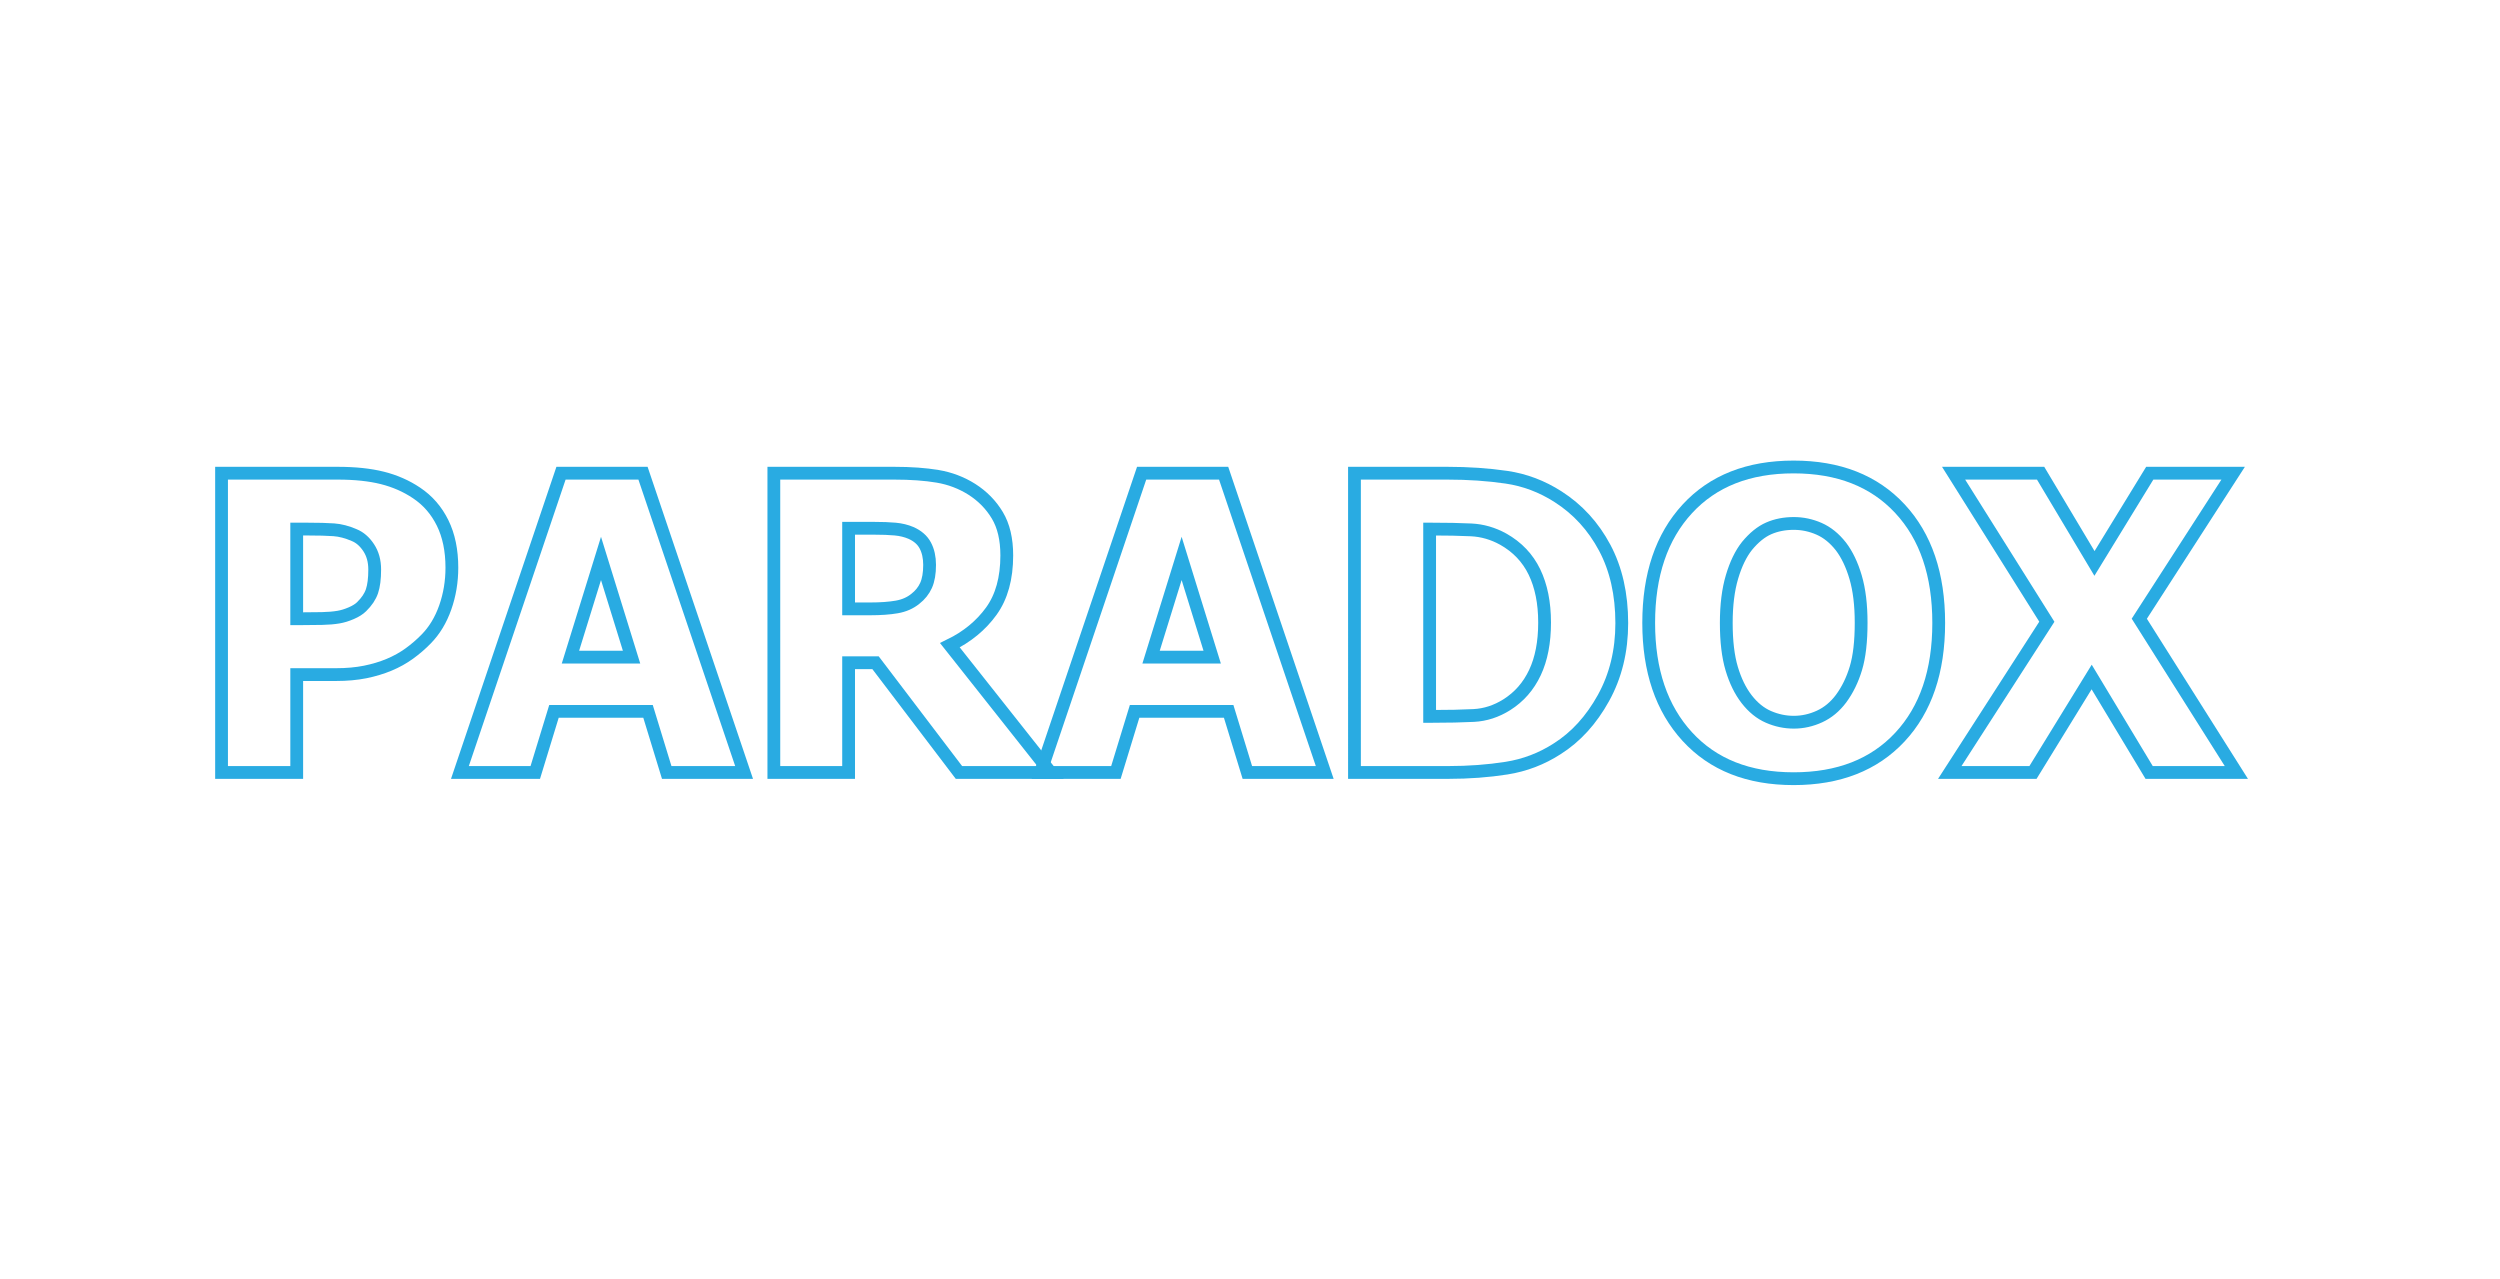 <?xml version="1.0" encoding="iso-8859-1"?>

<svg version="1.1" id="&#x421;&#x43B;&#x43E;&#x439;_1"
	 xmlns="http://www.w3.org/2000/svg" xmlns:xlink="http://www.w3.org/1999/xlink" x="0px" y="0px" viewBox="0 0 1564 800"
	 style="enable-background:new 0 0 1564 800;" xml:space="preserve">
<g>
	<path style="fill:none;stroke:#29ABE2;stroke-width:8;stroke-miterlimit:10;" d="M282.693,355.133
		c0,8.719-1.383,17.017-4.149,24.895c-2.766,7.88-6.749,14.459-11.945,19.74c-3.187,3.27-6.685,6.287-10.499,9.053
		c-3.815,2.767-8.027,5.114-12.636,7.041c-4.611,1.93-9.618,3.438-15.025,4.526c-5.406,1.091-11.463,1.635-18.168,1.635h-24.644
		v61.231h-47.024V296.039h72.673c10.812,0,20.137,0.986,27.975,2.955c7.837,1.97,14.94,5.092,21.312,9.367
		c7.041,4.695,12.489,10.96,16.345,18.797C280.764,334.996,282.693,344.32,282.693,355.133z M234.412,356.265
		c0-5.281-1.257-9.827-3.772-13.642c-2.515-3.813-5.532-6.432-9.053-7.858c-4.443-1.927-8.697-3.037-12.762-3.332
		c-4.066-0.293-9.577-0.44-16.534-0.44h-6.664v56.077h3.269c4.442,0,8.632-0.042,12.573-0.126c3.939-0.083,7.375-0.377,10.31-0.88
		c2.515-0.418,5.174-1.236,7.984-2.452c2.807-1.214,4.966-2.578,6.475-4.086c3.185-3.1,5.344-6.328,6.475-9.681
		C233.846,366.492,234.412,361.966,234.412,356.265z"/>
	<path style="fill:none;stroke:#29ABE2;stroke-width:8;stroke-miterlimit:10;" d="M287.722,483.254l63.243-187.215h51.299
		l63.243,187.215h-48.407l-11.693-38.223h-58.842l-11.693,38.223H287.722z M395.097,411.084l-19.111-61.735l-19.111,61.735H395.097z
		"/>
	<path style="fill:none;stroke:#29ABE2;stroke-width:8;stroke-miterlimit:10;" d="M657.249,483.254h-57.334l-52.179-68.649h-16.848
		v68.649h-46.772V296.039h75.313c10.393,0,19.445,0.65,27.158,1.949c7.711,1.3,14.836,4.003,21.375,8.109
		c6.705,4.275,12.027,9.703,15.968,16.283c3.939,6.581,5.91,14.942,5.91,25.083c0,14.333-3.228,25.963-9.682,34.891
		c-6.456,8.927-15.088,16.031-25.901,21.311L657.249,483.254z M581.558,353.373c0-4.693-0.902-8.738-2.703-12.133
		c-1.804-3.395-4.8-6.013-8.99-7.858c-2.935-1.257-6.204-2.053-9.807-2.389c-3.605-0.334-8.09-0.503-13.454-0.503h-15.716v50.419
		h13.453c6.538,0,12.09-0.397,16.66-1.195c4.567-0.795,8.443-2.493,11.63-5.092c3.018-2.346,5.259-5.155,6.727-8.424
		C580.823,362.928,581.558,358.653,581.558,353.373z"/>
	<path style="fill:none;stroke:#29ABE2;stroke-width:8;stroke-miterlimit:10;" d="M650.962,483.254l63.244-187.215h51.298
		l63.244,187.215h-48.407l-11.693-38.223h-58.843l-11.693,38.223H650.962z M758.338,411.084l-19.111-61.735l-19.111,61.735H758.338z
		"/>
	<path style="fill:none;stroke:#29ABE2;stroke-width:8;stroke-miterlimit:10;" d="M1014.58,389.835
		c0,17.436-3.815,33.048-11.442,46.835c-7.628,13.789-17.269,24.373-28.918,31.748c-9.725,6.286-20.306,10.331-31.747,12.133
		c-11.442,1.804-23.618,2.703-36.525,2.703h-58.592V296.039h58.089c13.158,0,25.48,0.839,36.965,2.515
		c11.483,1.678,22.255,5.743,32.313,12.196c12.321,7.88,22.044,18.504,29.17,31.873
		C1011.016,355.993,1014.58,371.729,1014.58,389.835z M966.299,389.458c0-12.321-2.118-22.861-6.35-31.622
		c-4.233-8.758-10.75-15.61-19.552-20.557c-6.371-3.521-13.057-5.448-20.054-5.784c-7-0.334-15.361-0.503-25.084-0.503h-0.88
		v117.183h0.88c10.562,0,19.467-0.188,26.718-0.566c7.25-0.377,14.146-2.618,20.684-6.727c7.711-4.86,13.579-11.567,17.603-20.117
		S966.299,401.779,966.299,389.458z"/>
	<path style="fill:none;stroke:#29ABE2;stroke-width:8;stroke-miterlimit:10;" d="M1212.859,389.709
		c0,30.261-8.09,54.065-24.267,71.416c-16.178,17.352-38.348,26.026-66.512,26.026c-28.249,0-50.419-8.779-66.513-26.341
		c-16.094-17.56-24.141-41.26-24.141-71.102c0-30.091,8.047-53.876,24.141-71.353c16.094-17.477,38.264-26.215,66.513-26.215
		c28.164,0,50.334,8.697,66.512,26.089C1204.77,335.625,1212.859,359.451,1212.859,389.709z M1164.327,389.583
		c0-11.147-1.153-20.64-3.458-28.479c-2.307-7.836-5.387-14.271-9.241-19.3c-4.023-5.112-8.571-8.78-13.642-11.001
		c-5.073-2.22-10.332-3.332-15.779-3.332c-5.784,0-11.023,1.027-15.717,3.081c-4.695,2.055-9.222,5.721-13.579,11.001
		c-3.856,4.862-6.979,11.316-9.367,19.363s-3.583,17.646-3.583,28.792c0,11.484,1.131,21.02,3.395,28.604
		c2.263,7.587,5.363,13.937,9.304,19.048c4.023,5.198,8.592,8.907,13.705,11.128c5.112,2.222,10.393,3.332,15.843,3.332
		c5.531,0,10.895-1.195,16.093-3.584c5.196-2.389,9.682-6.098,13.454-11.127c4.023-5.448,7.123-11.797,9.304-19.049
		C1163.236,410.812,1164.327,401.319,1164.327,389.583z"/>
	<path style="fill:none;stroke:#29ABE2;stroke-width:8;stroke-miterlimit:10;" d="M1399.068,483.254h-54.567l-35.96-59.723
		l-36.714,59.723h-52.053l60.729-94.299l-58.34-92.916h54.442l33.696,56.454l34.576-56.454h52.179l-58.717,91.03L1399.068,483.254z"
		/>
</g>
</svg>
